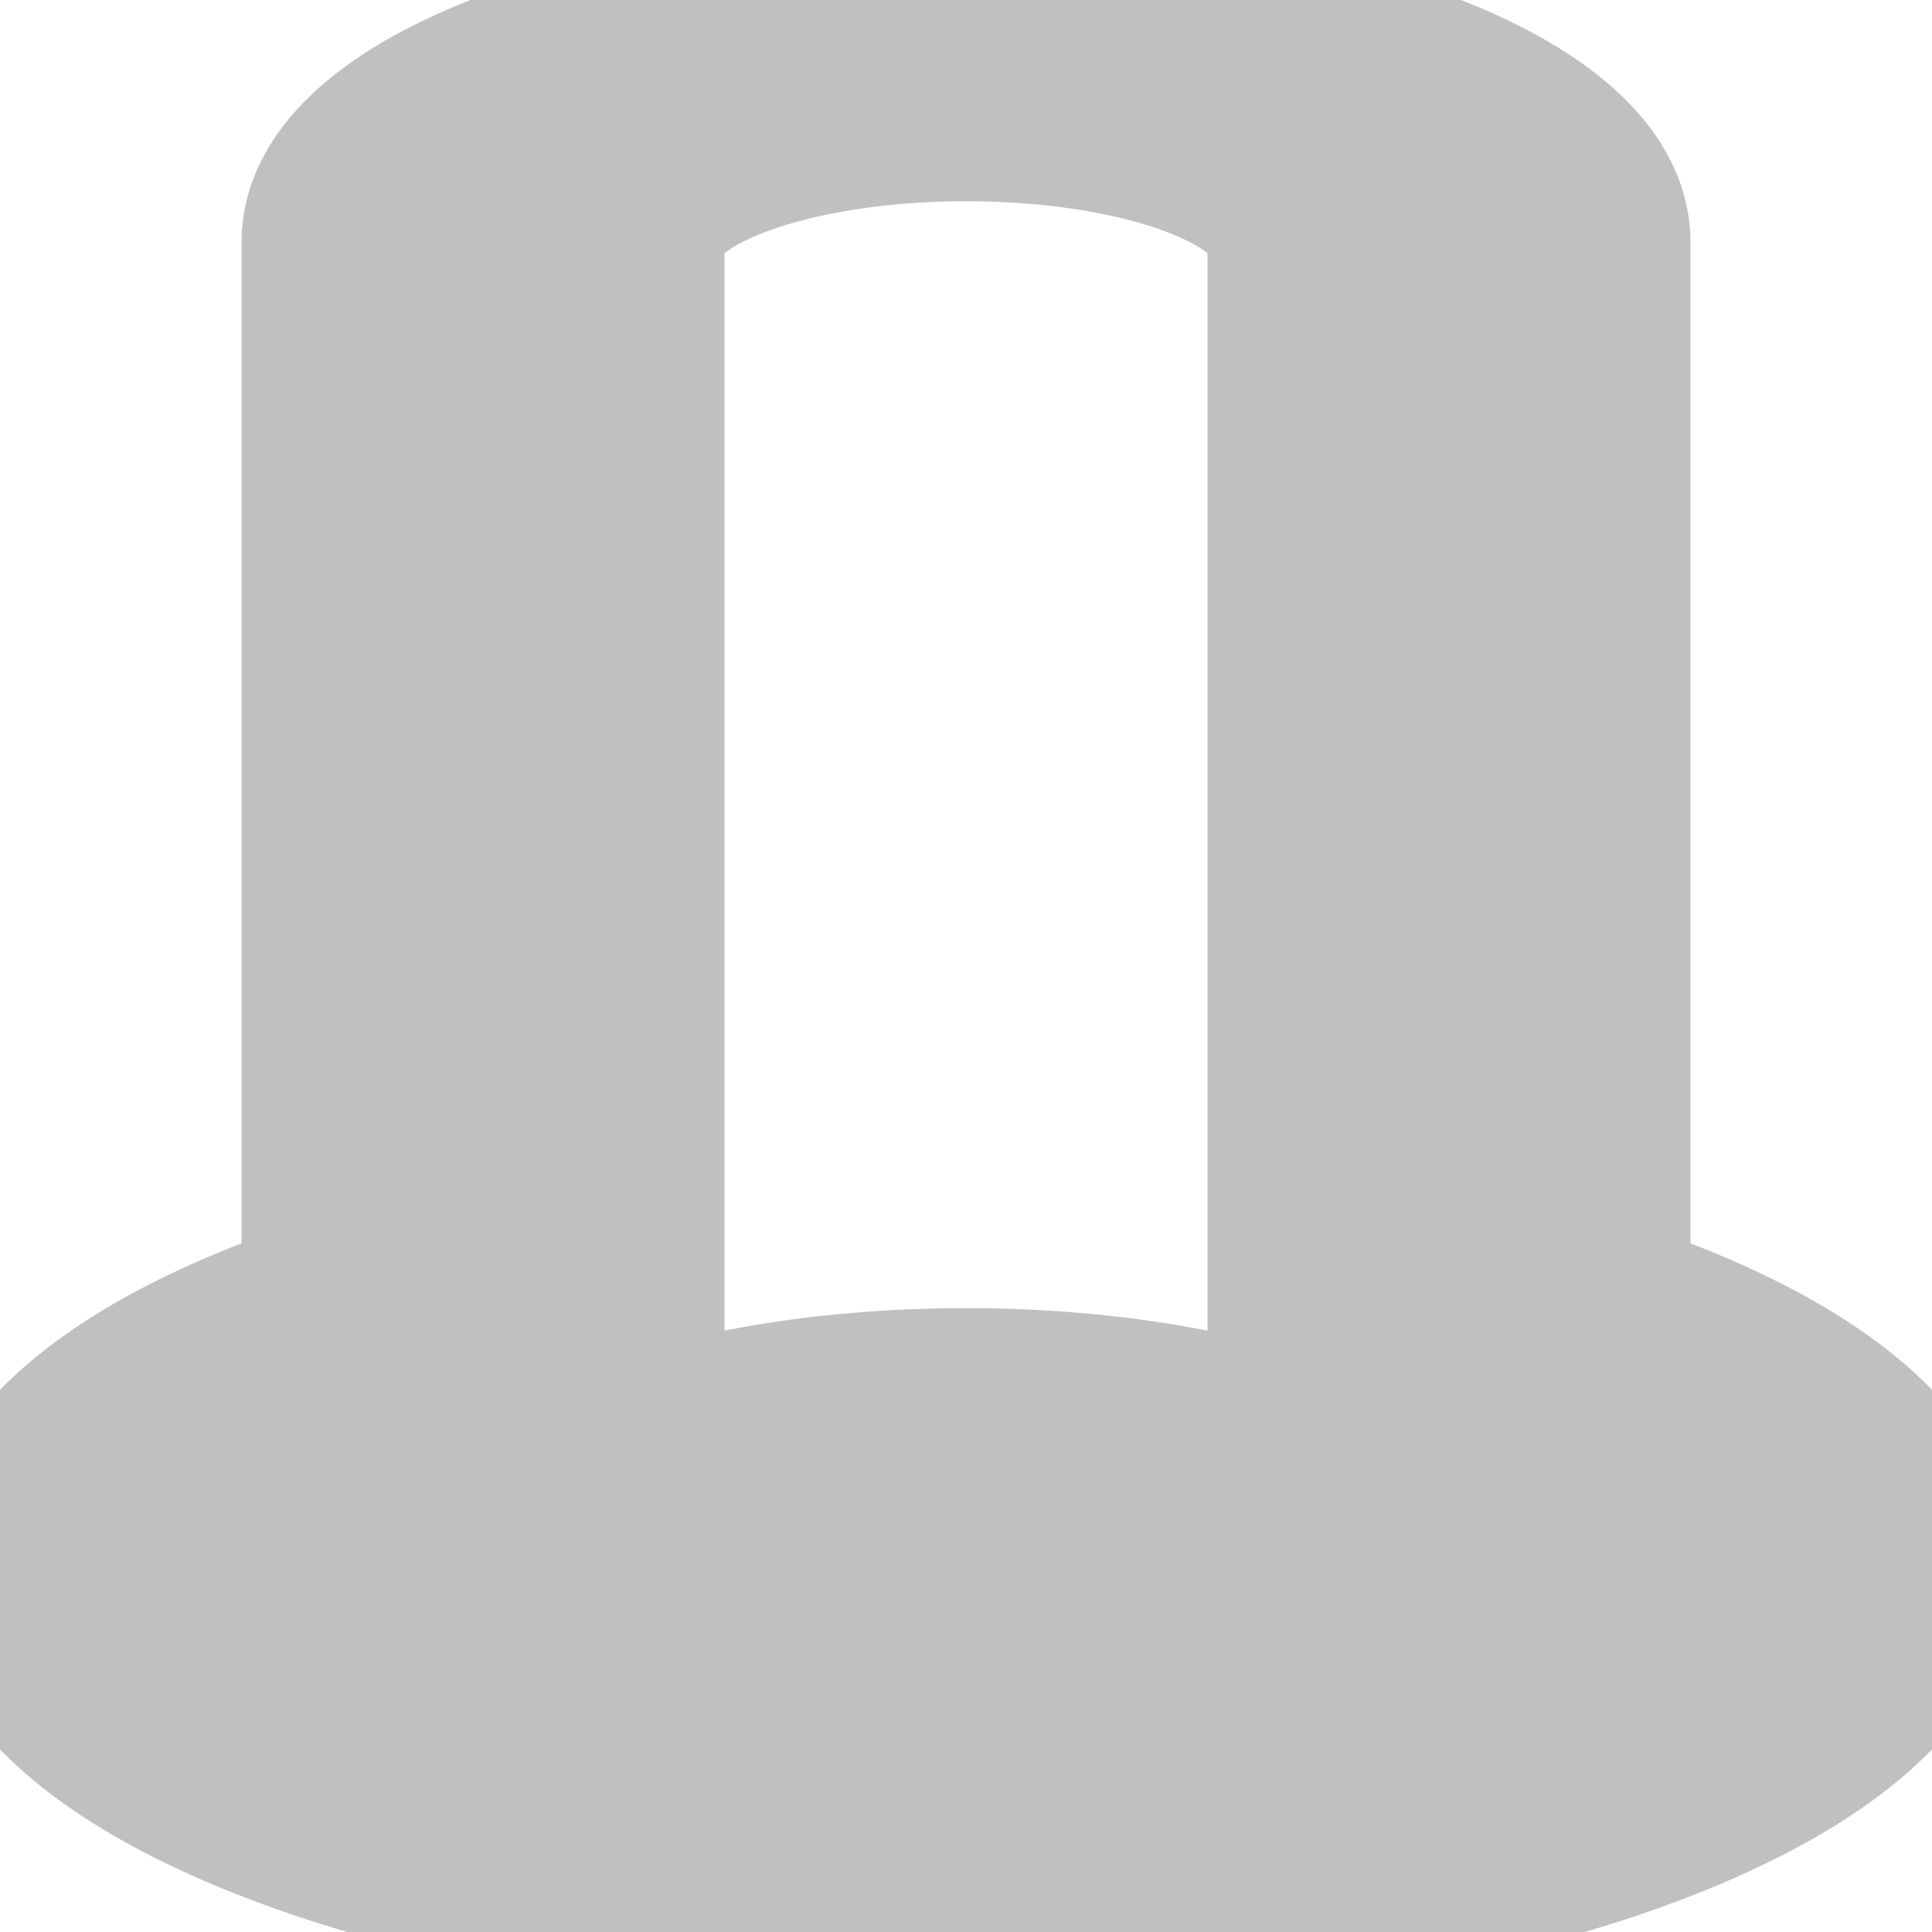 <?xml version="1.0" encoding="UTF-8"?>
<svg xmlns="http://www.w3.org/2000/svg" xmlns:xlink="http://www.w3.org/1999/xlink" width="12pt" height="12pt" viewBox="0 0 12 12" version="1.1">
<g id="surface1">
<path style=" stroke:#C0C0C0;fill-rule:nonzero;fill:#C0C0C0;fill-opacity:1;" d="M 10 8.074 L 10 1.504 C 10 0.672 8.203 0 6 0 C 3.789 0 2 0.672 2 1.504 L 2 8.074 C 0.773 8.484 0 9.082 0 9.75 C 0 10.992 2.688 12 6 12 C 9.312 12 12 10.992 12 9.75 C 12 9.082 11.23 8.484 10 8.074 Z M 6 11.25 C 3.789 11.25 2 10.578 2 9.75 C 2 9.195 2.805 8.711 4 8.449 L 4 1.5 C 4 1.086 4.895 0.75 6 0.75 C 7.109 0.75 8 1.086 8 1.5 L 8 8.449 C 9.195 8.711 10 9.195 10 9.75 C 10 10.578 8.211 11.25 6 11.25 Z "/>
<path style=" stroke:#C0C0C0;fill-rule:nonzero;fill:#C0C0C0;fill-opacity:1;" d="M 9 9.75 C 9 10.371 7.656 10.875 6 10.875 C 4.344 10.875 3 10.371 3 9.75 C 3 9.129 4.344 8.625 6 8.625 C 7.656 8.625 9 9.129 9 9.75 Z "/>
</g>
</svg>
